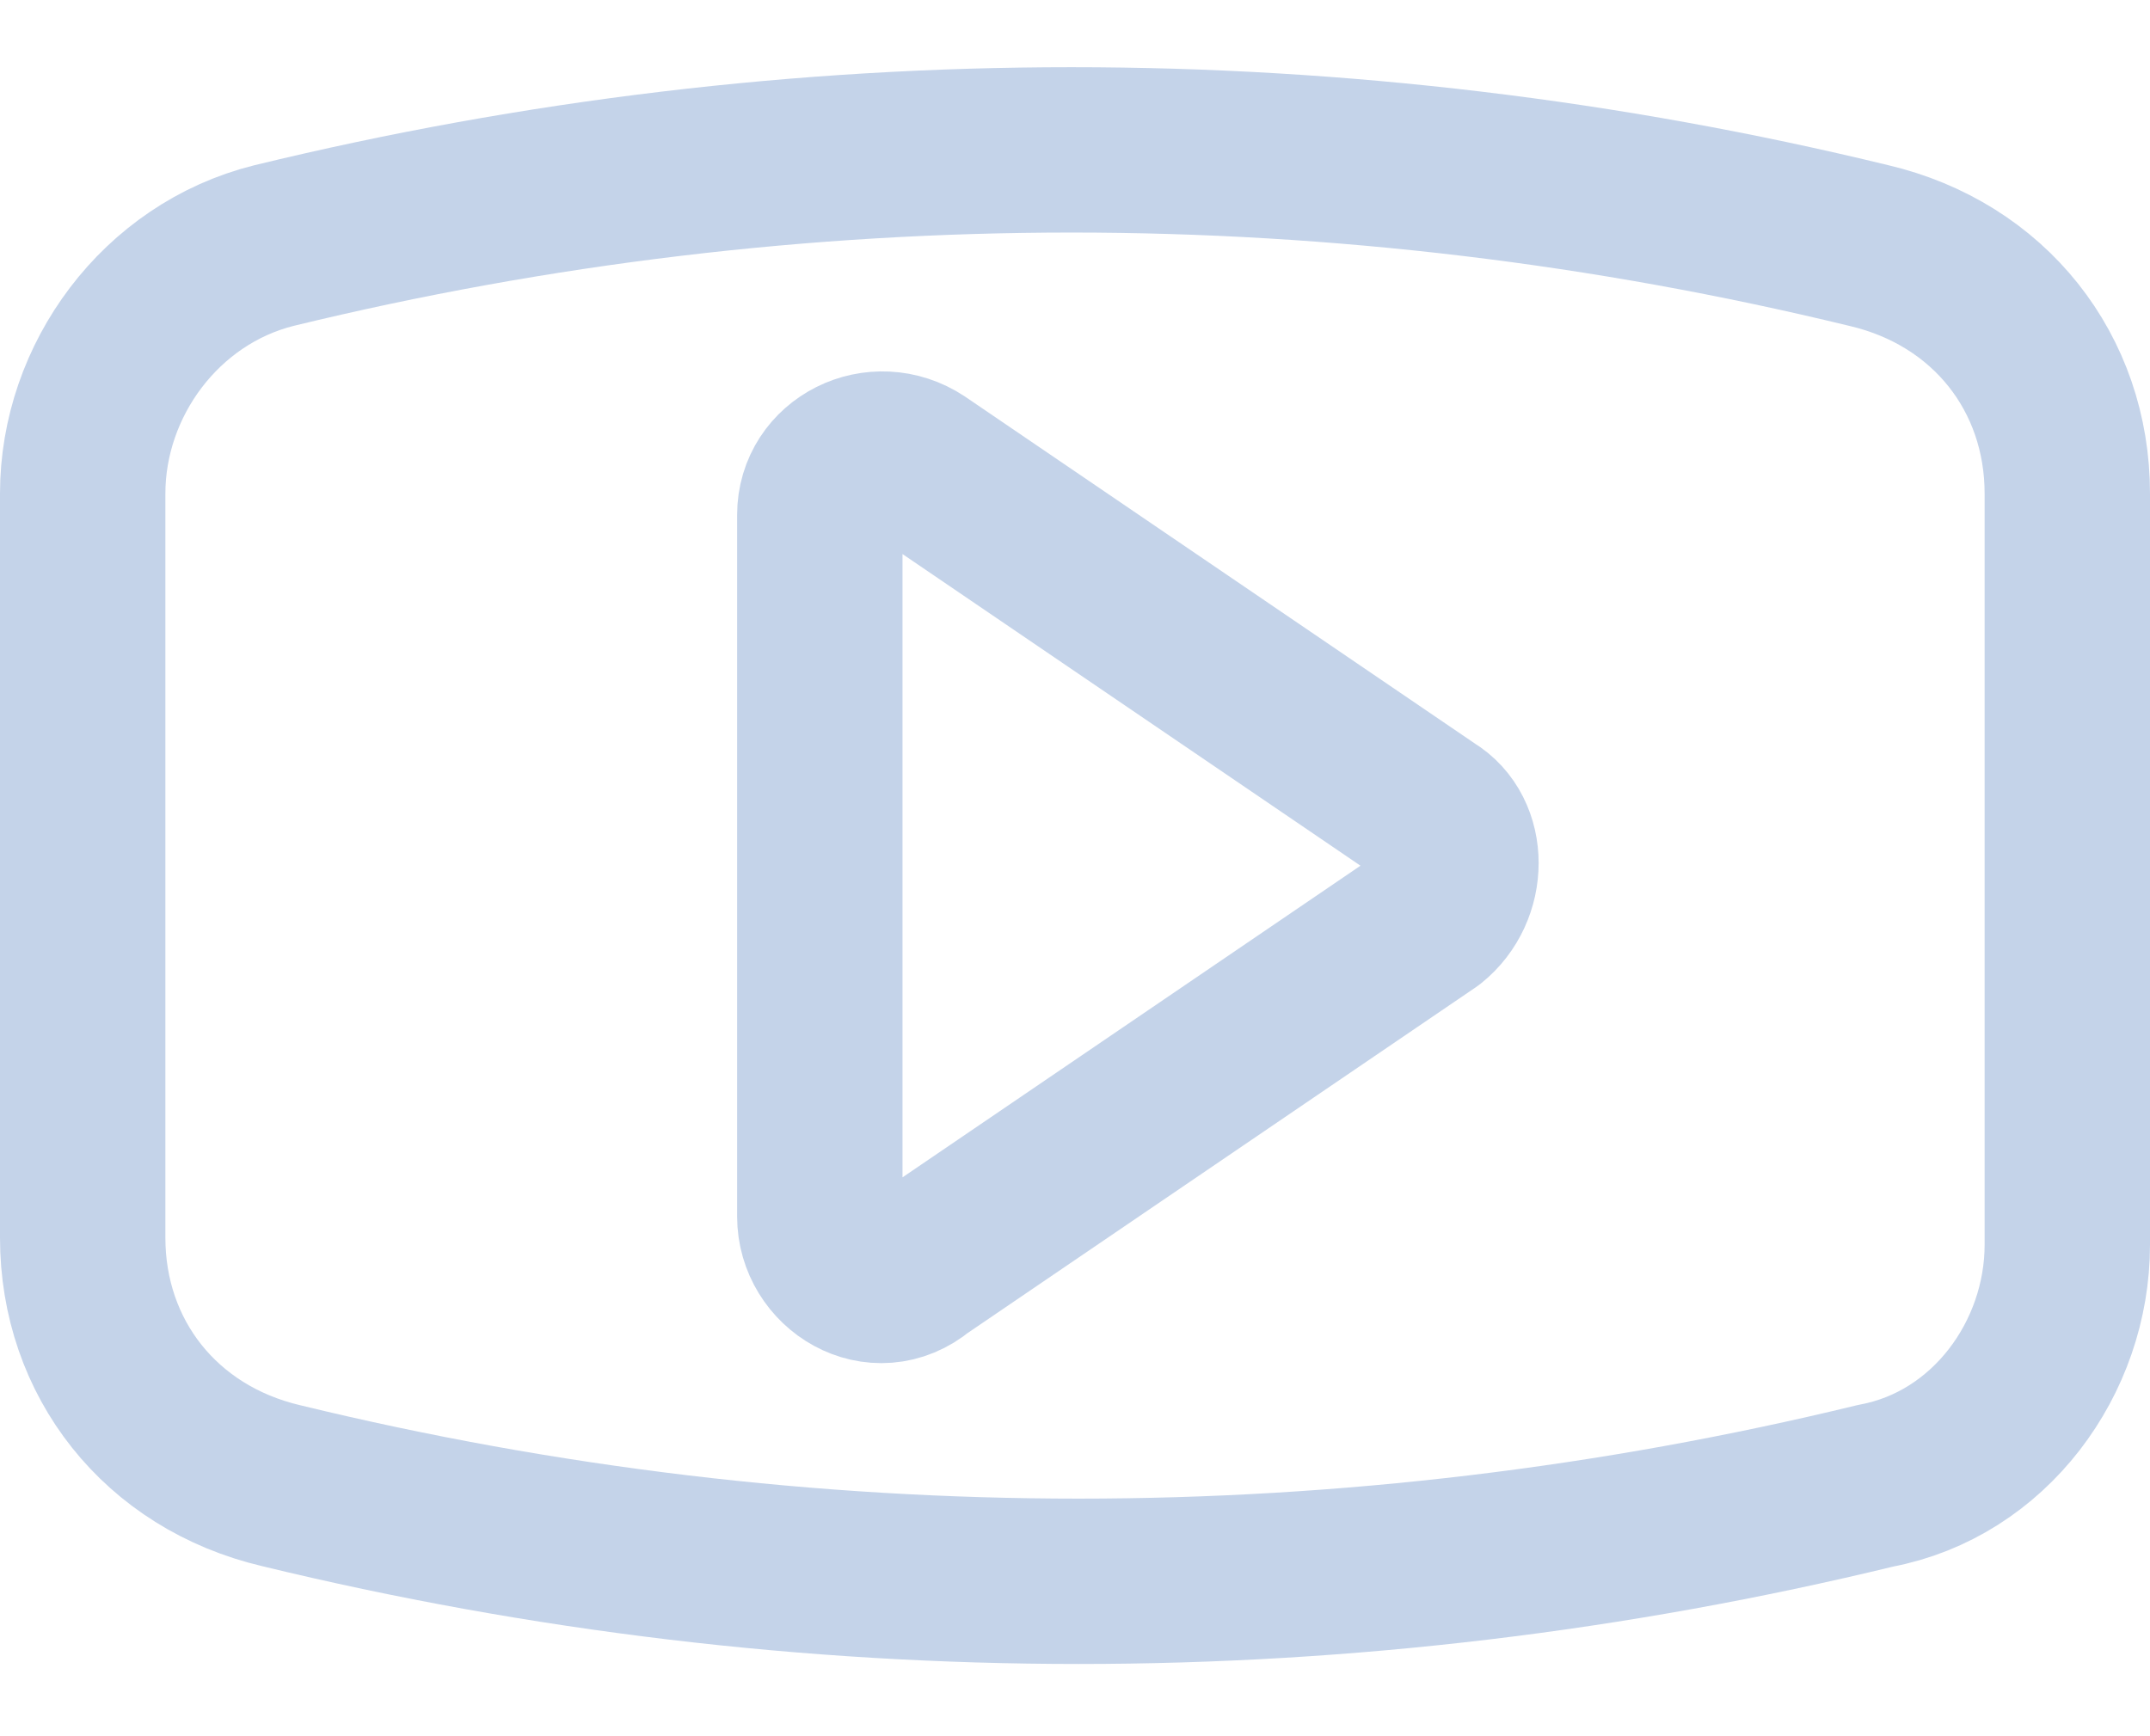 <svg width="100%" height="100%" viewBox="0 0 26 21" fill="none" xmlns="http://www.w3.org/2000/svg">
<path d="M25 15.055V5.97C25 4.513 24.057 3.312 22.6 2.97C16.257 1.427 9.657 1.427 3.314 2.97C1.943 3.312 1 4.598 1 5.97V14.97C1 16.427 1.943 17.627 3.4 17.97C9.743 19.512 16.343 19.512 22.686 17.97C24.057 17.712 25 16.427 25 15.055Z" stroke="#C4D3E9" stroke-width="2" stroke-miterlimit="10" stroke-linecap="round" stroke-linejoin="round"/>
<path d="M9.914 14.714V6.228C9.914 5.628 10.6 5.286 11.114 5.628L17.285 9.828C17.714 10.085 17.714 10.771 17.285 11.114L11.114 15.314C10.6 15.743 9.914 15.314 9.914 14.714Z" stroke="#C4D3E9" stroke-width="2" stroke-miterlimit="10" stroke-linecap="round" stroke-linejoin="round"/>
</svg>
